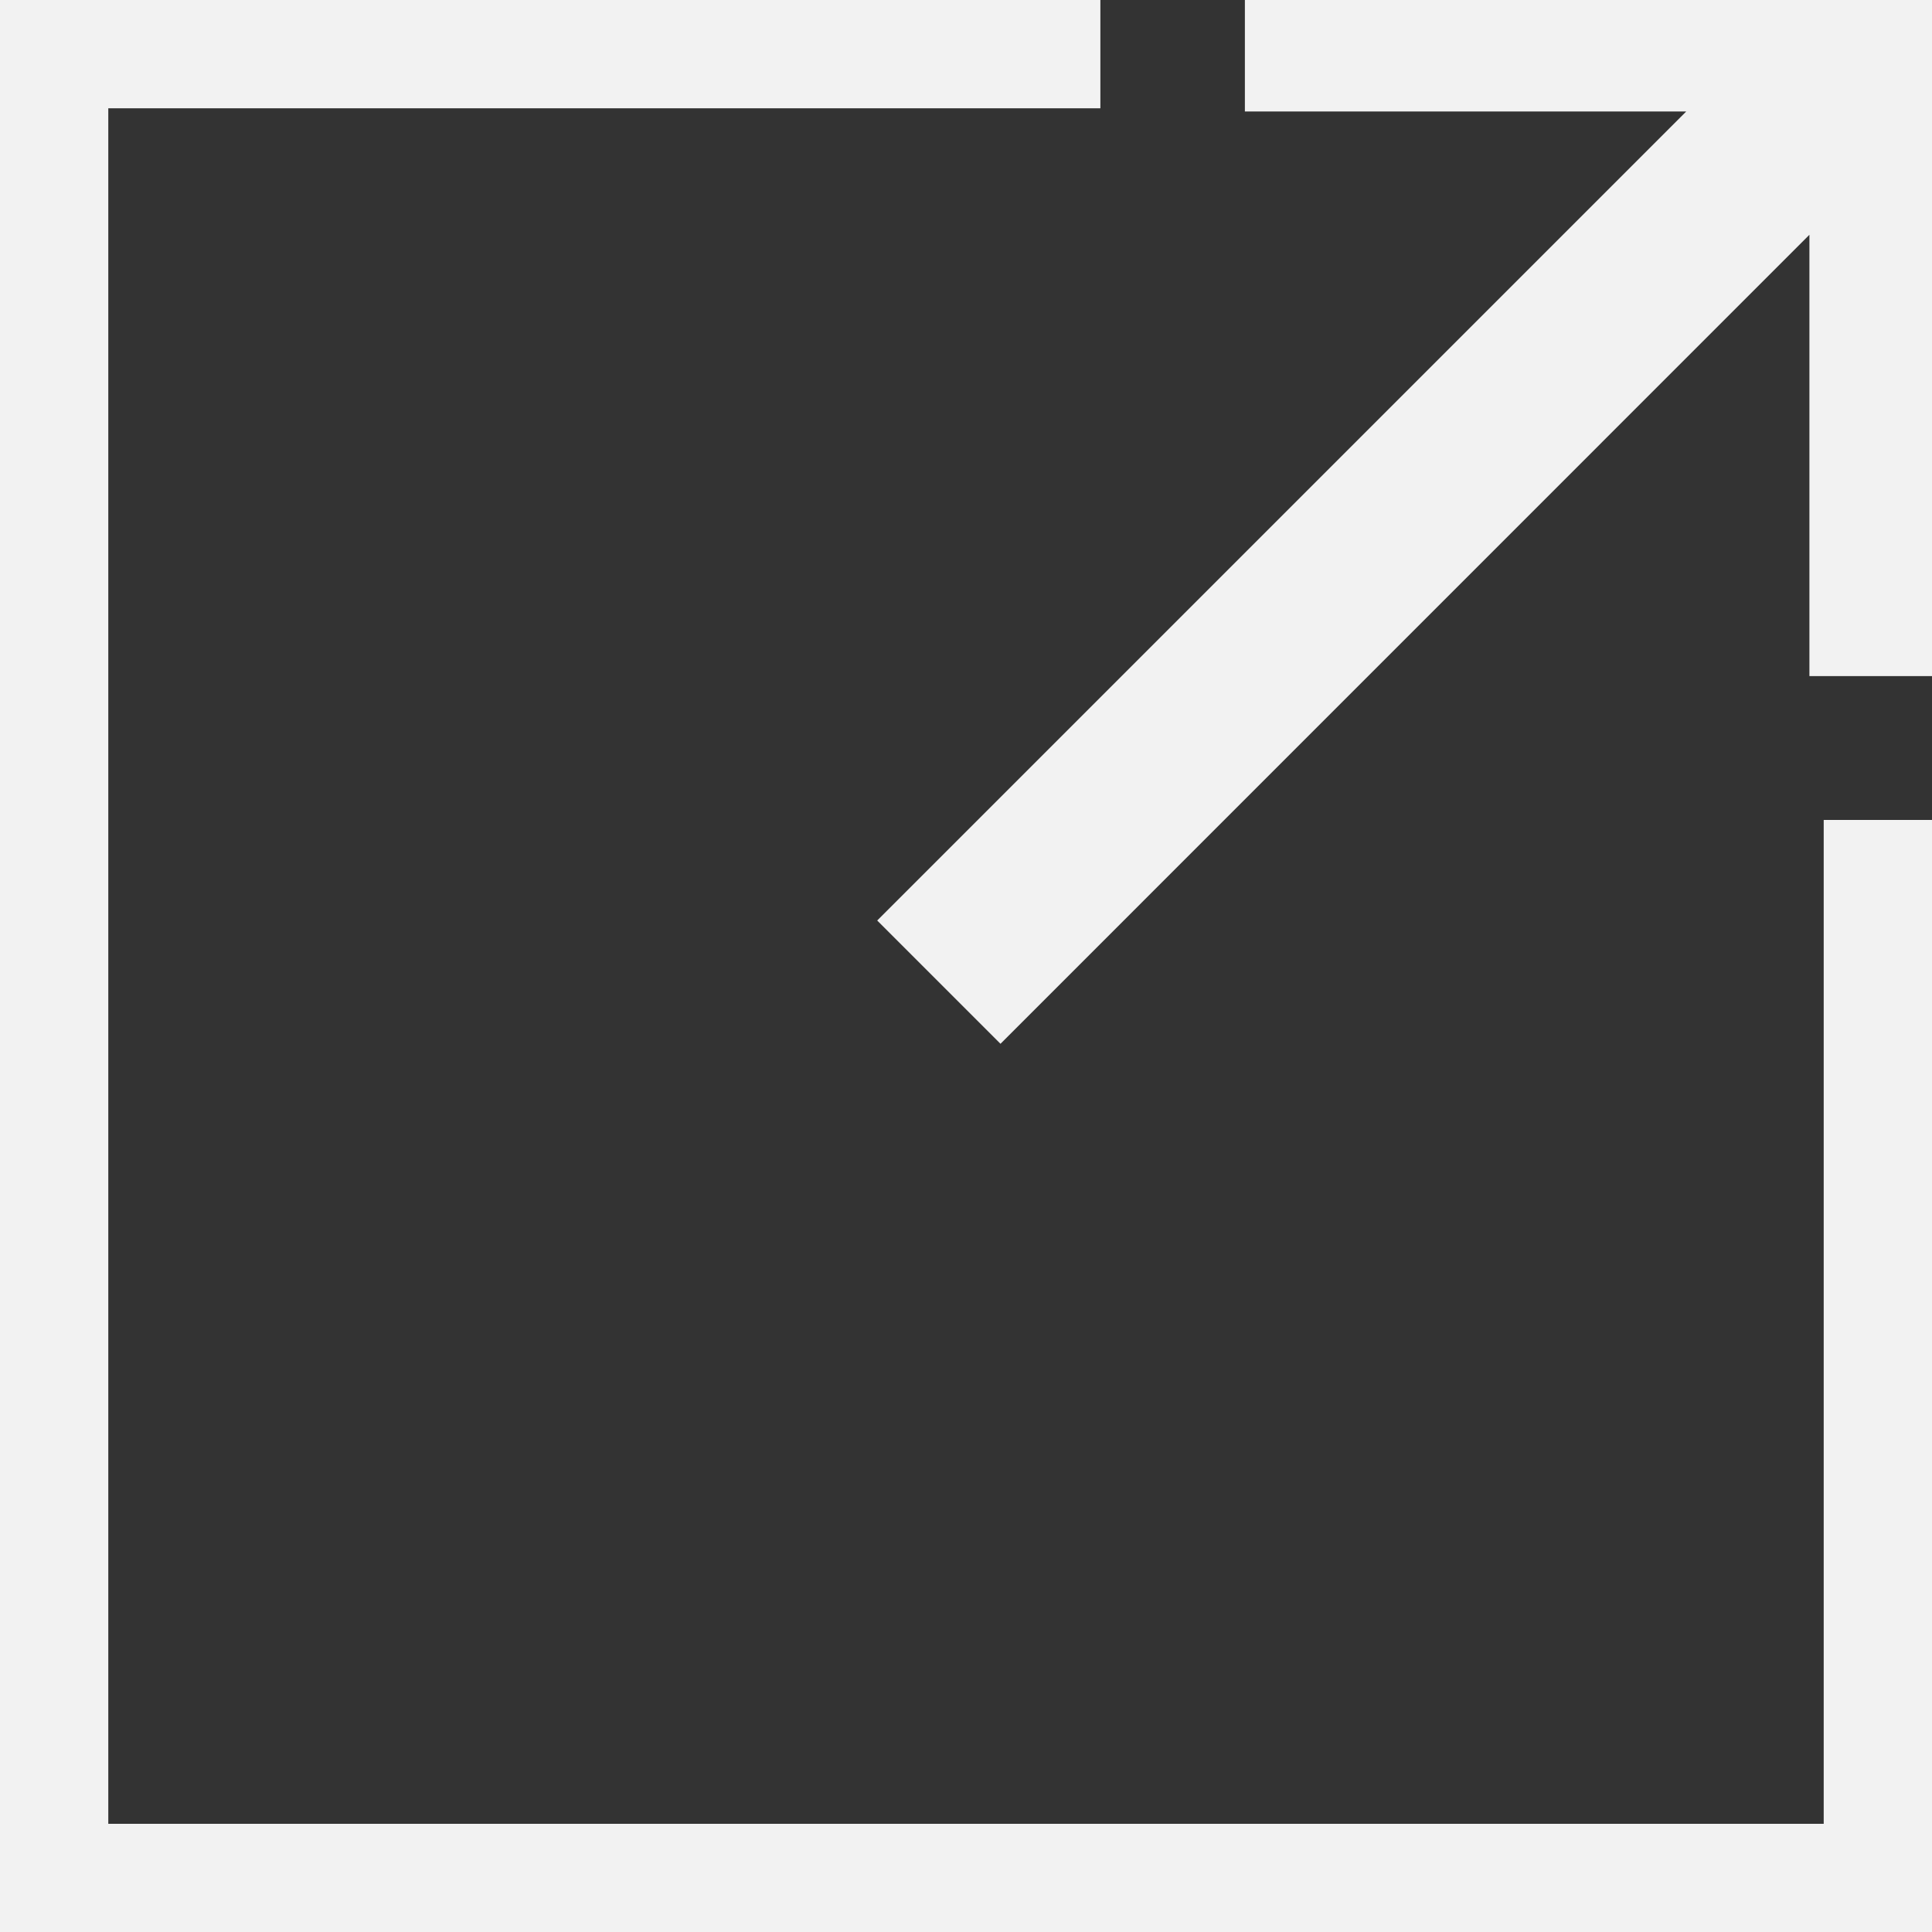 <svg width="20" height="20" viewBox="0 0 20 20"  fill="none" xmlns="http://www.w3.org/2000/svg" >
    <rect x="0" y="0" width="20" height="20" fill="#333333" stroke="none"/>
    <path d="M10 9.529L10.357 9.886L19.381 0.861V6.349H19.886V0H13.537L13.537 0.504H19.025L10 9.529Z"  fill="#f2f2f2" stroke-width="1.3px" stroke="#f2f2f2"  />
    <path d="M19.429 9.038V19.43H0.571V0.571H10.841V0H0V20H20V9.038H19.429Z" fill="#f2f2f2" stroke-width="1.1px" stroke="#f2f2f2"  />
</svg>
